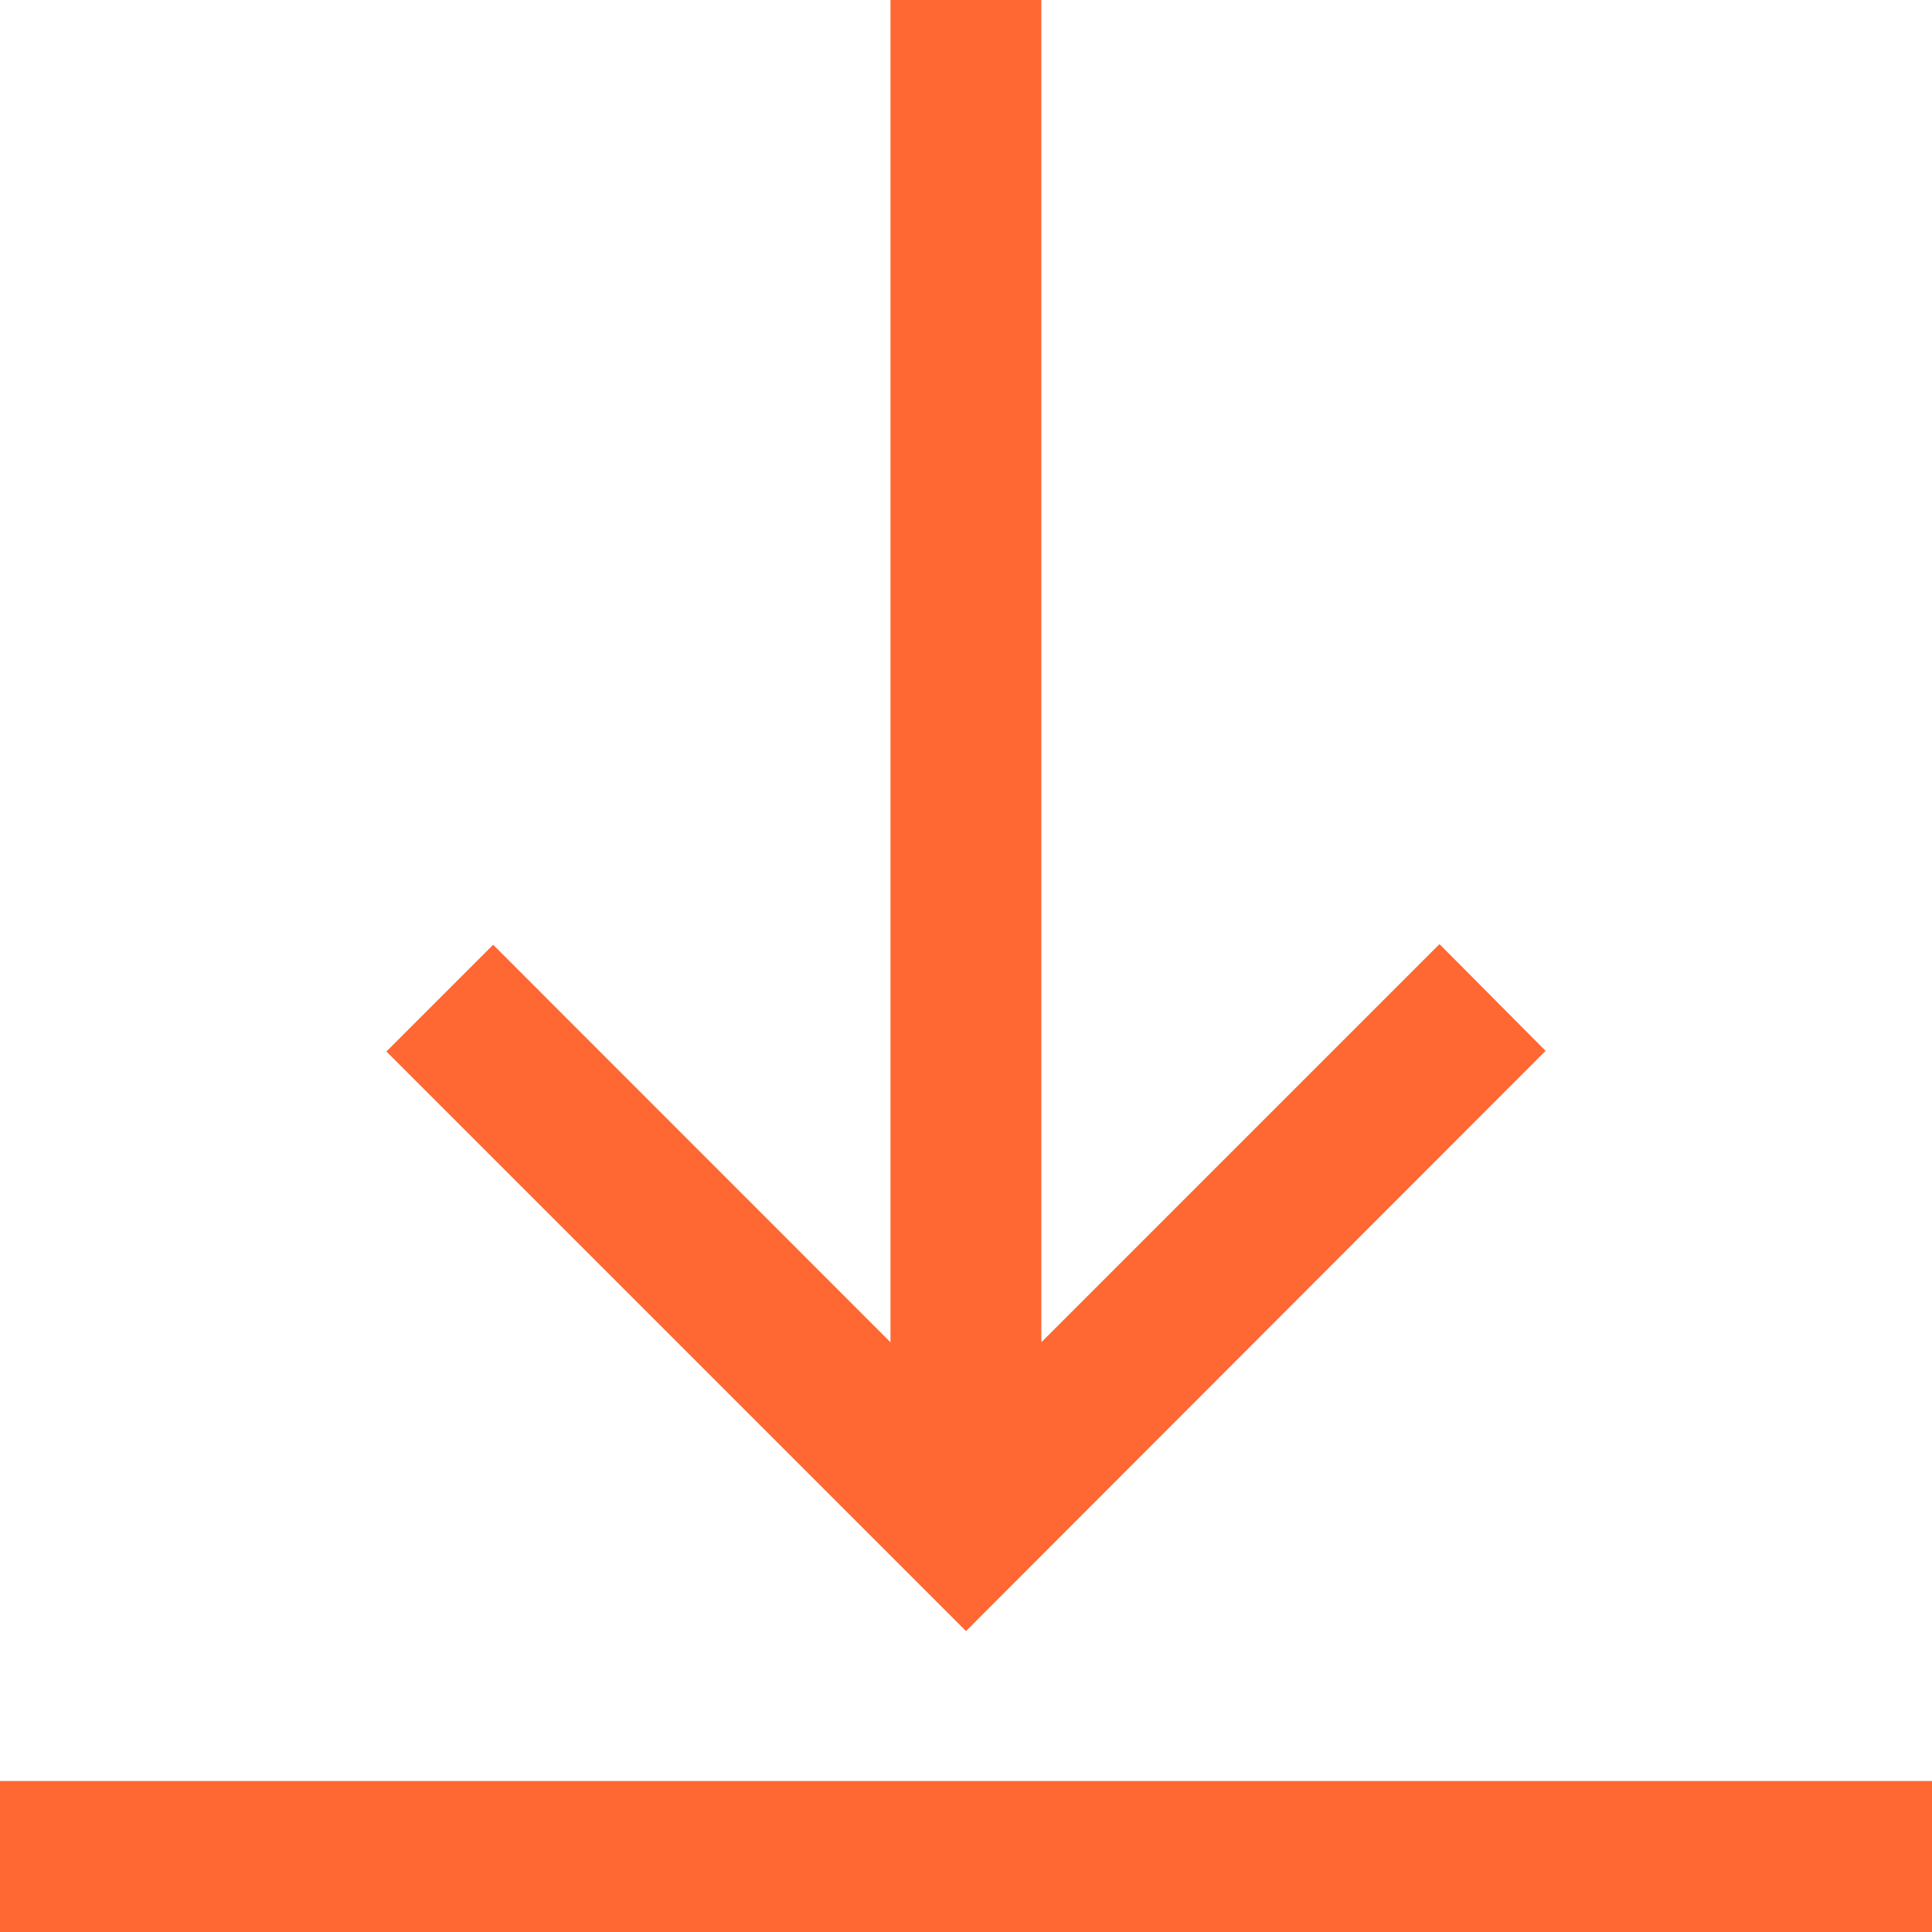 <svg xmlns="http://www.w3.org/2000/svg" width="12" height="12" viewBox="0 0 12 12"><defs><style>.a{fill:#FF6733 ;}</style></defs><path class="a" d="M9.6,6.527,6,10.131l-3.6-3.6.663-.663L5.531,8.337V0h.937V8.337L8.941,5.864ZM12,11.062H0V12H12Zm0,0" transform="translate(0 0)"/></svg>
